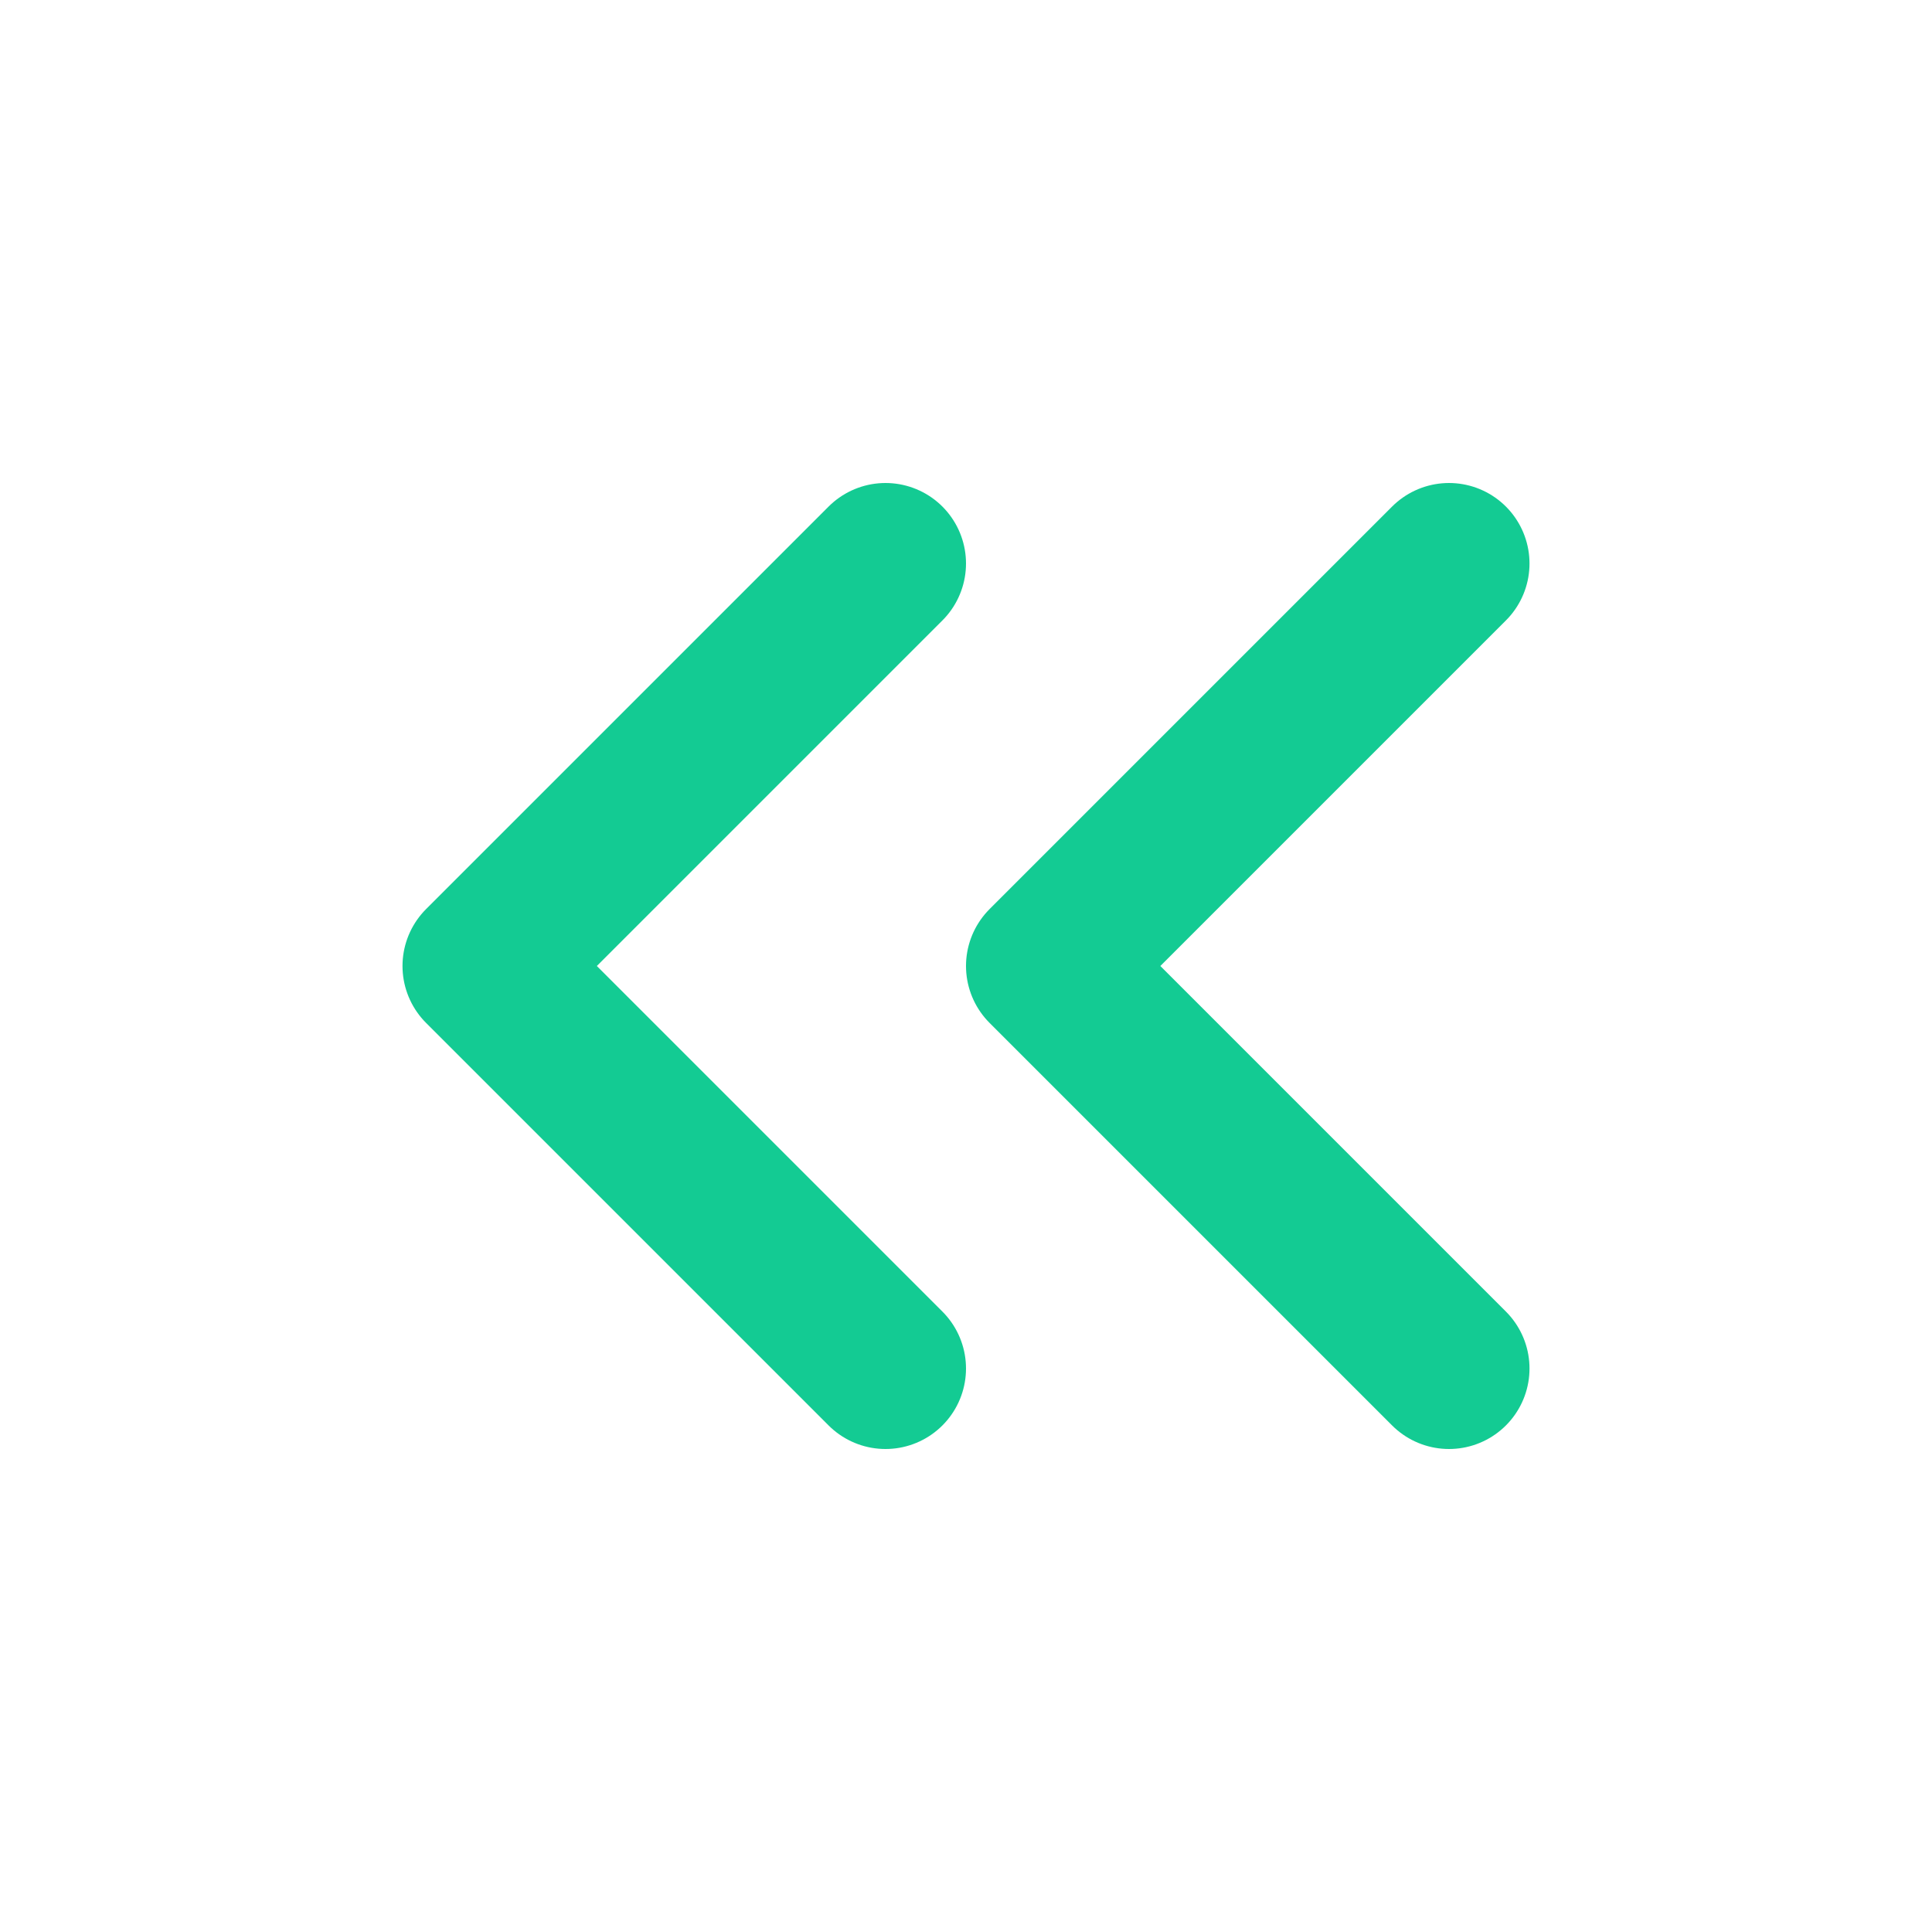<svg xmlns="http://www.w3.org/2000/svg" width="24" height="24" viewBox="0 0 24 24" fill="none" stroke="#13cb93" stroke-width="2" stroke-linecap="round" stroke-linejoin="round" class="feather feather-chevrons-left"><polyline points="11 17 6 12 11 7"></polyline><polyline points="18 17 13 12 18 7"></polyline></svg>

